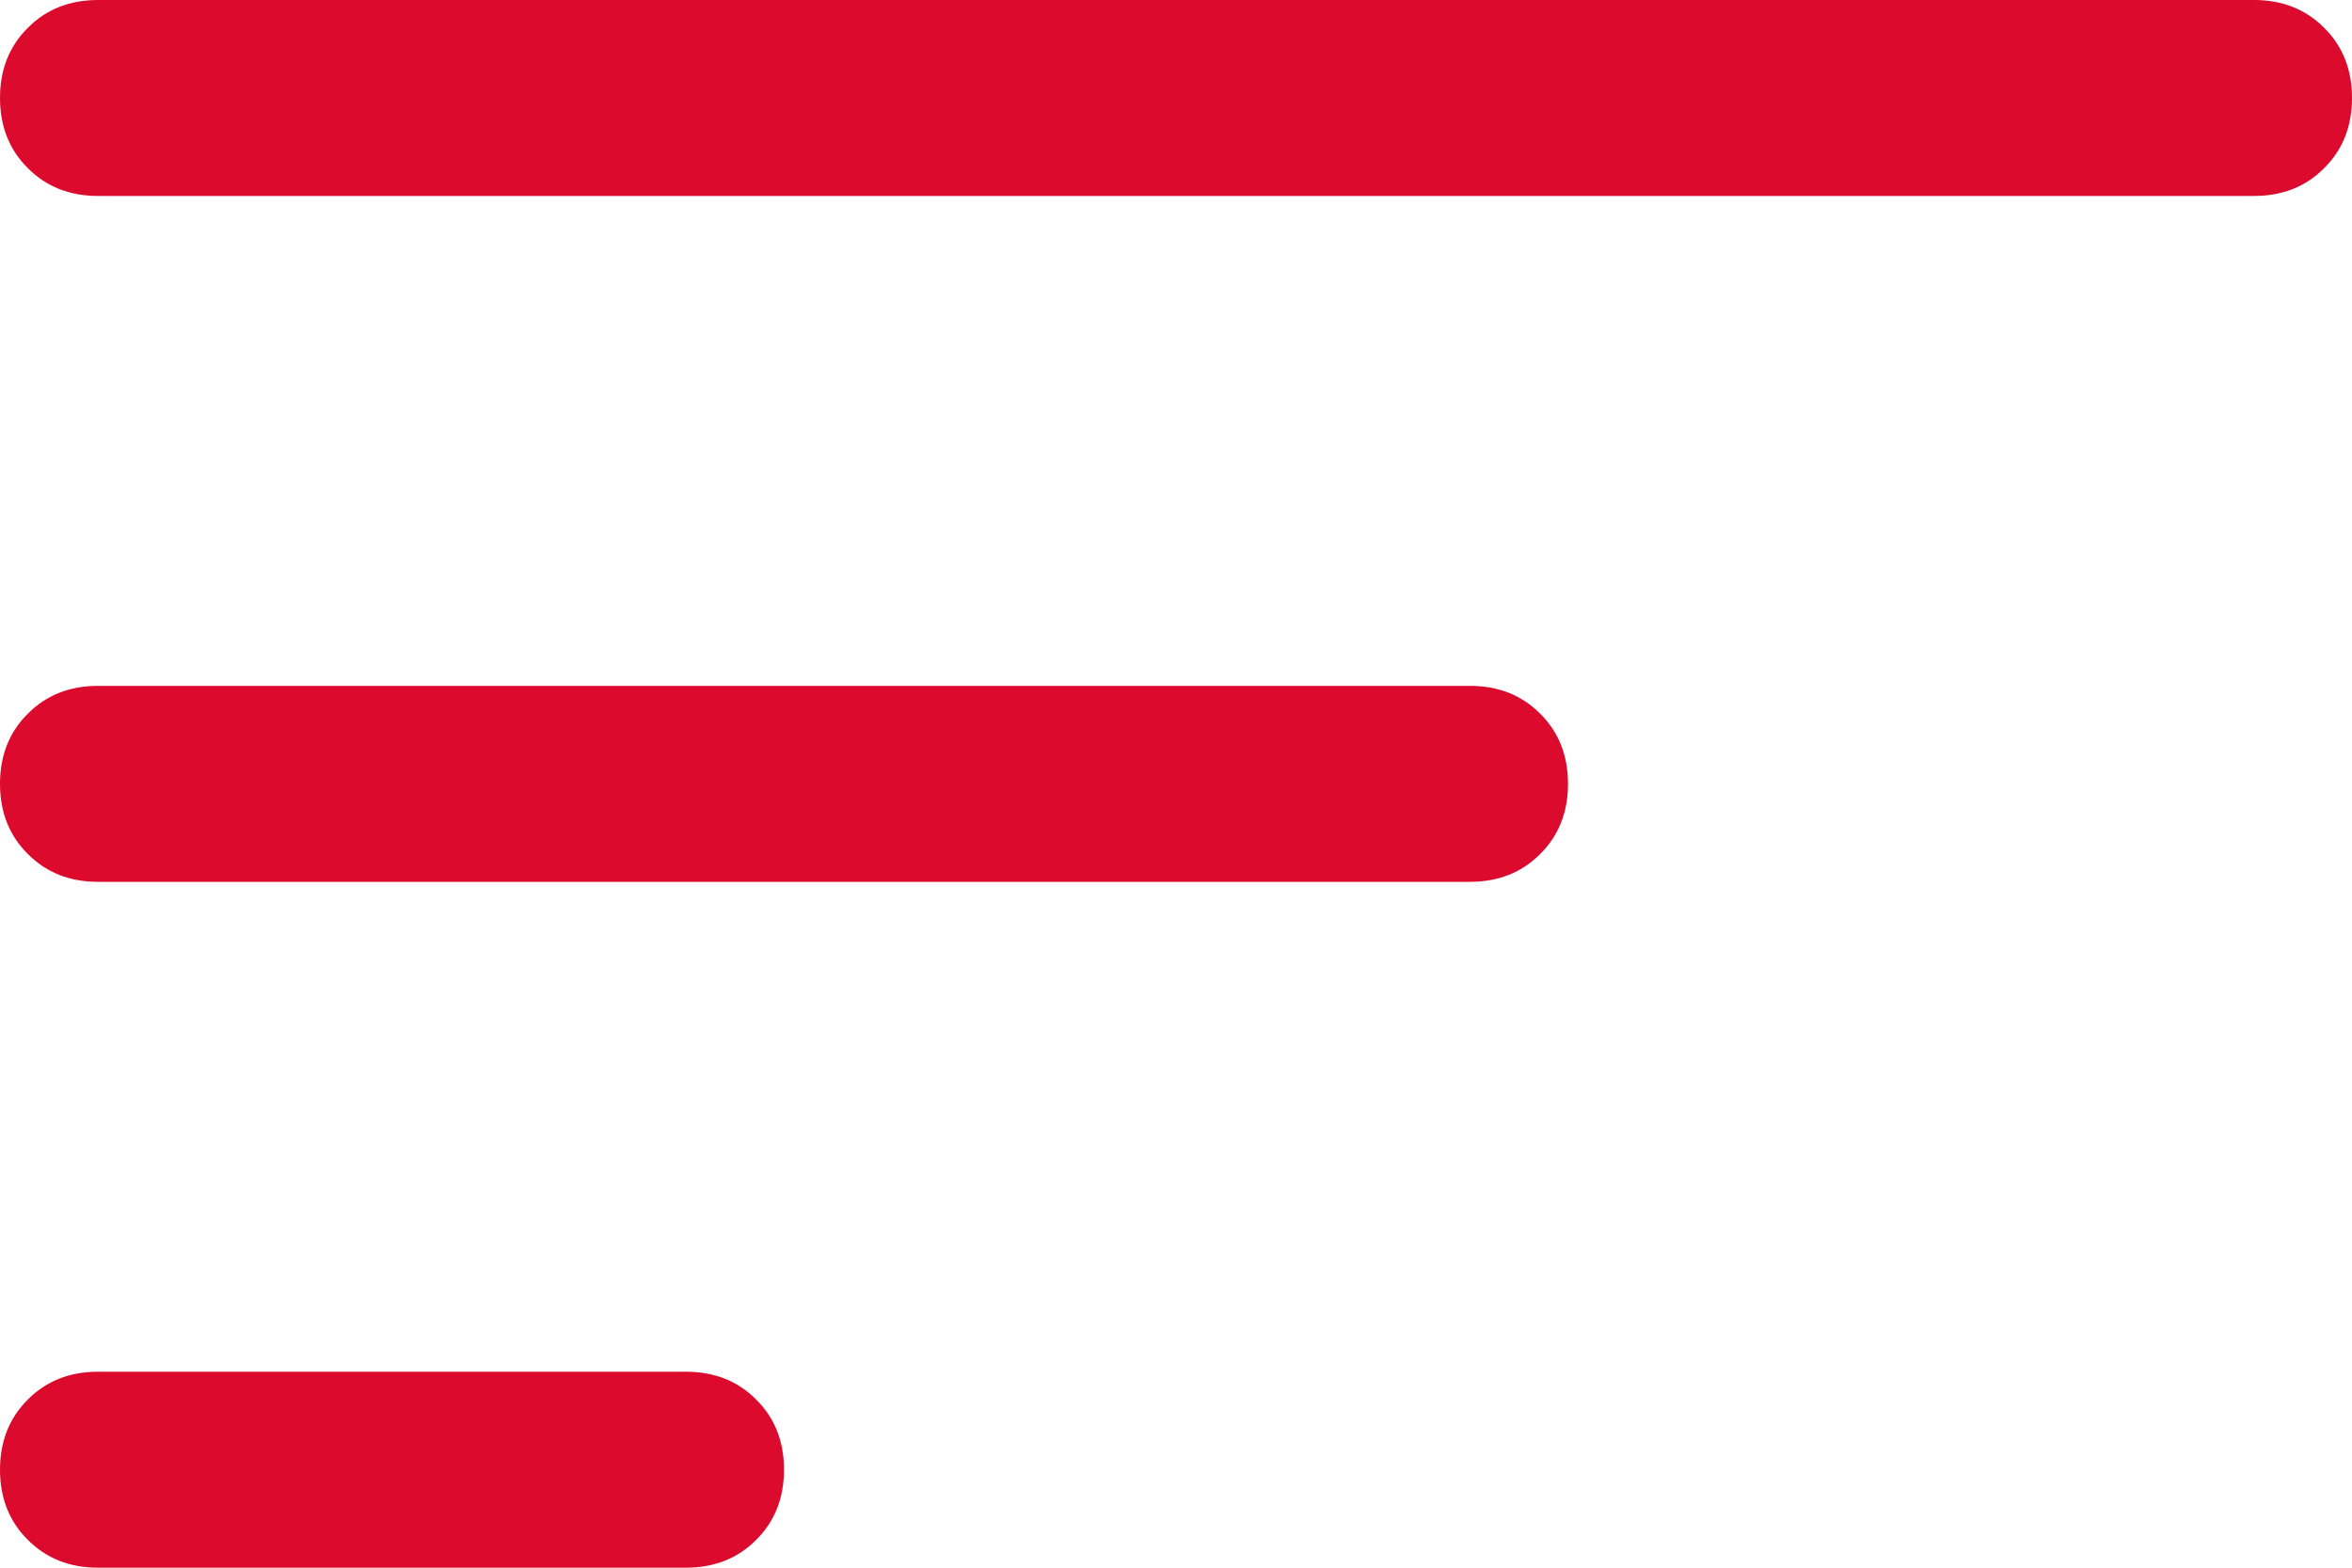 <svg width="12" height="8" viewBox="0 0 12 8" fill="none" xmlns="http://www.w3.org/2000/svg">
<path d="M3.5 8H0.5C0.356 8 0.236 7.953 0.142 7.858C0.047 7.764 0 7.644 0 7.5C0 7.356 0.047 7.236 0.142 7.142C0.236 7.047 0.356 7 0.5 7H3.5C3.644 7 3.764 7.047 3.858 7.142C3.953 7.236 4 7.356 4 7.5C4 7.644 3.953 7.764 3.858 7.858C3.764 7.953 3.644 8 3.5 8ZM11.5 1H0.5C0.356 1 0.236 0.953 0.142 0.858C0.047 0.764 0 0.644 0 0.5C0 0.356 0.047 0.236 0.142 0.142C0.236 0.047 0.356 0 0.5 0H11.5C11.644 0 11.764 0.047 11.858 0.142C11.953 0.236 12 0.356 12 0.5C12 0.644 11.953 0.764 11.858 0.858C11.764 0.953 11.644 1 11.5 1ZM7.5 4.5H0.5C0.356 4.5 0.236 4.453 0.142 4.358C0.047 4.264 0 4.144 0 4C0 3.856 0.047 3.736 0.142 3.642C0.236 3.547 0.356 3.5 0.5 3.5H7.5C7.644 3.5 7.764 3.547 7.858 3.642C7.953 3.736 8 3.856 8 4C8 4.144 7.953 4.264 7.858 4.358C7.764 4.453 7.644 4.5 7.5 4.5Z" fill="#DC0A2D"/>
</svg>